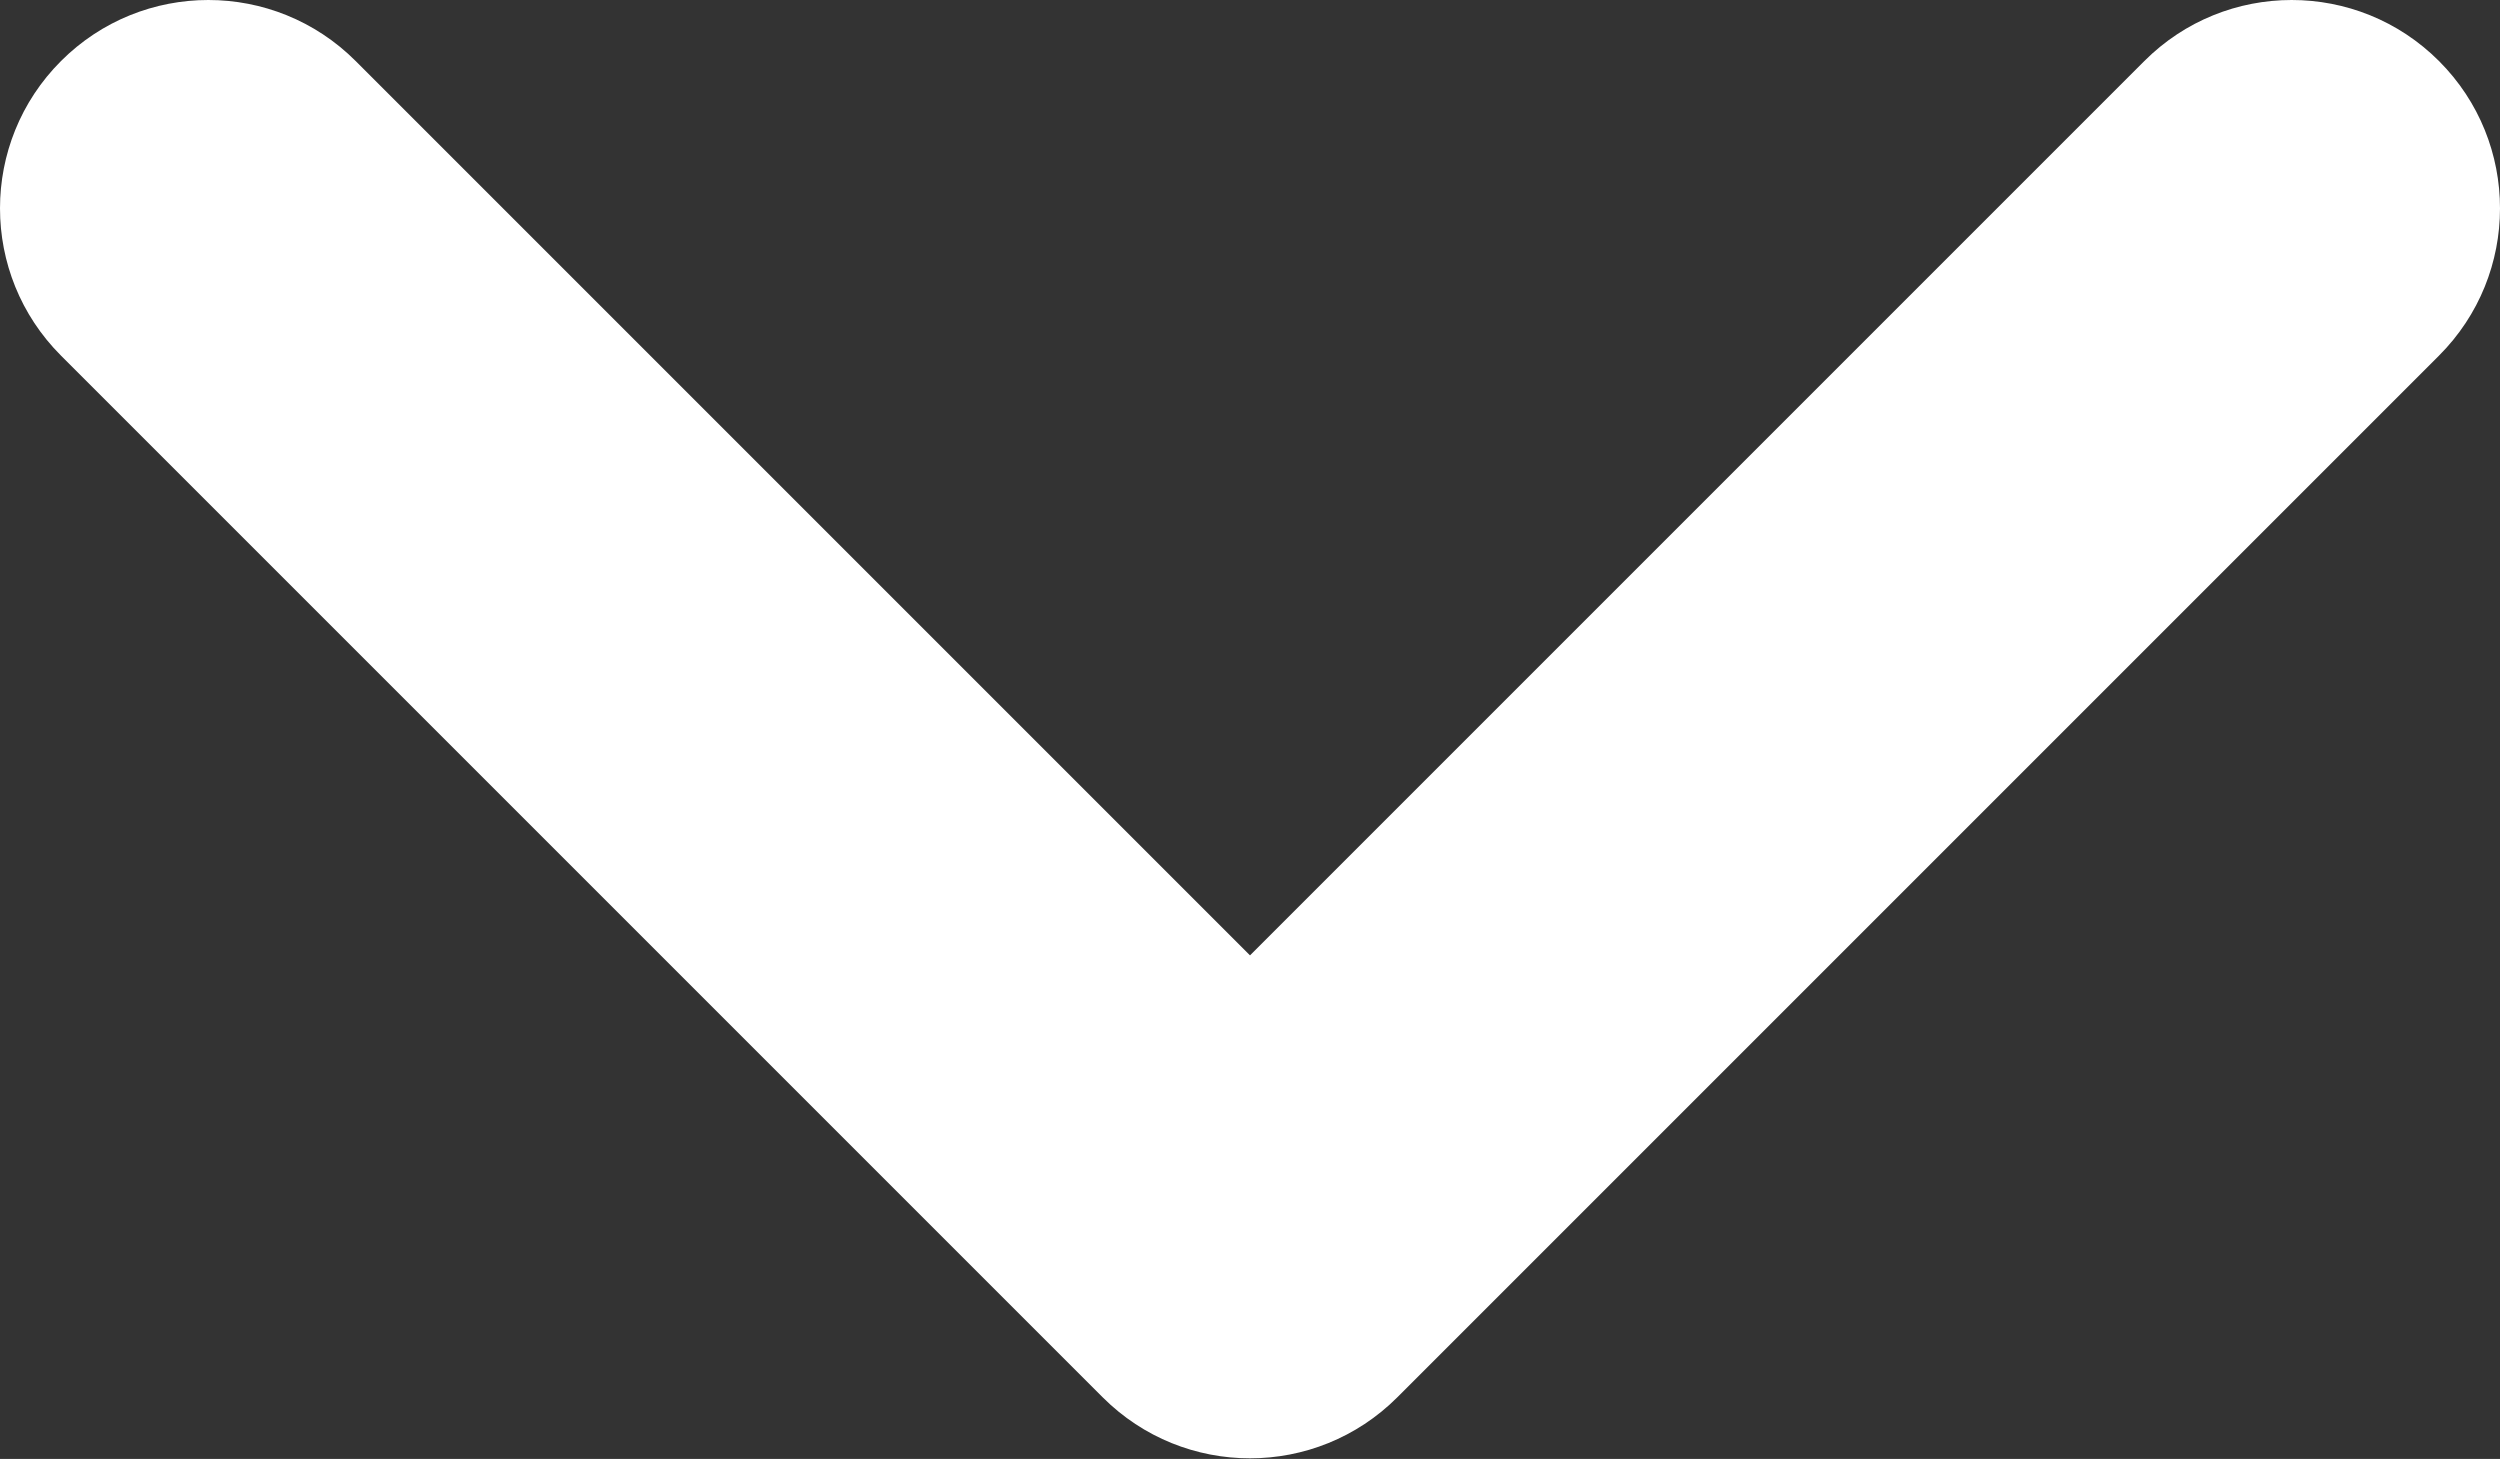<svg width="1095" height="639" viewBox="0 0 1095 639" fill="none" xmlns="http://www.w3.org/2000/svg">
<rect x="0" y="0" width="1095" height="639" fill="#333333" stroke="none"/>
<path fill-rule="evenodd" clip-rule="evenodd" d="M612.023 612.023C576.39 647.656 518.61 647.656 482.977 612.023L26.726 155.774C-8.909 120.138 -8.909 62.362 26.726 26.726C62.362 -8.909 120.138 -8.909 155.774 26.726L547.5 418.454L939.227 26.726C974.86 -8.909 1032.64 -8.909 1068.27 26.726C1103.91 62.362 1103.91 120.138 1068.27 155.774L612.023 612.023Z" fill="white"/>
</svg>
